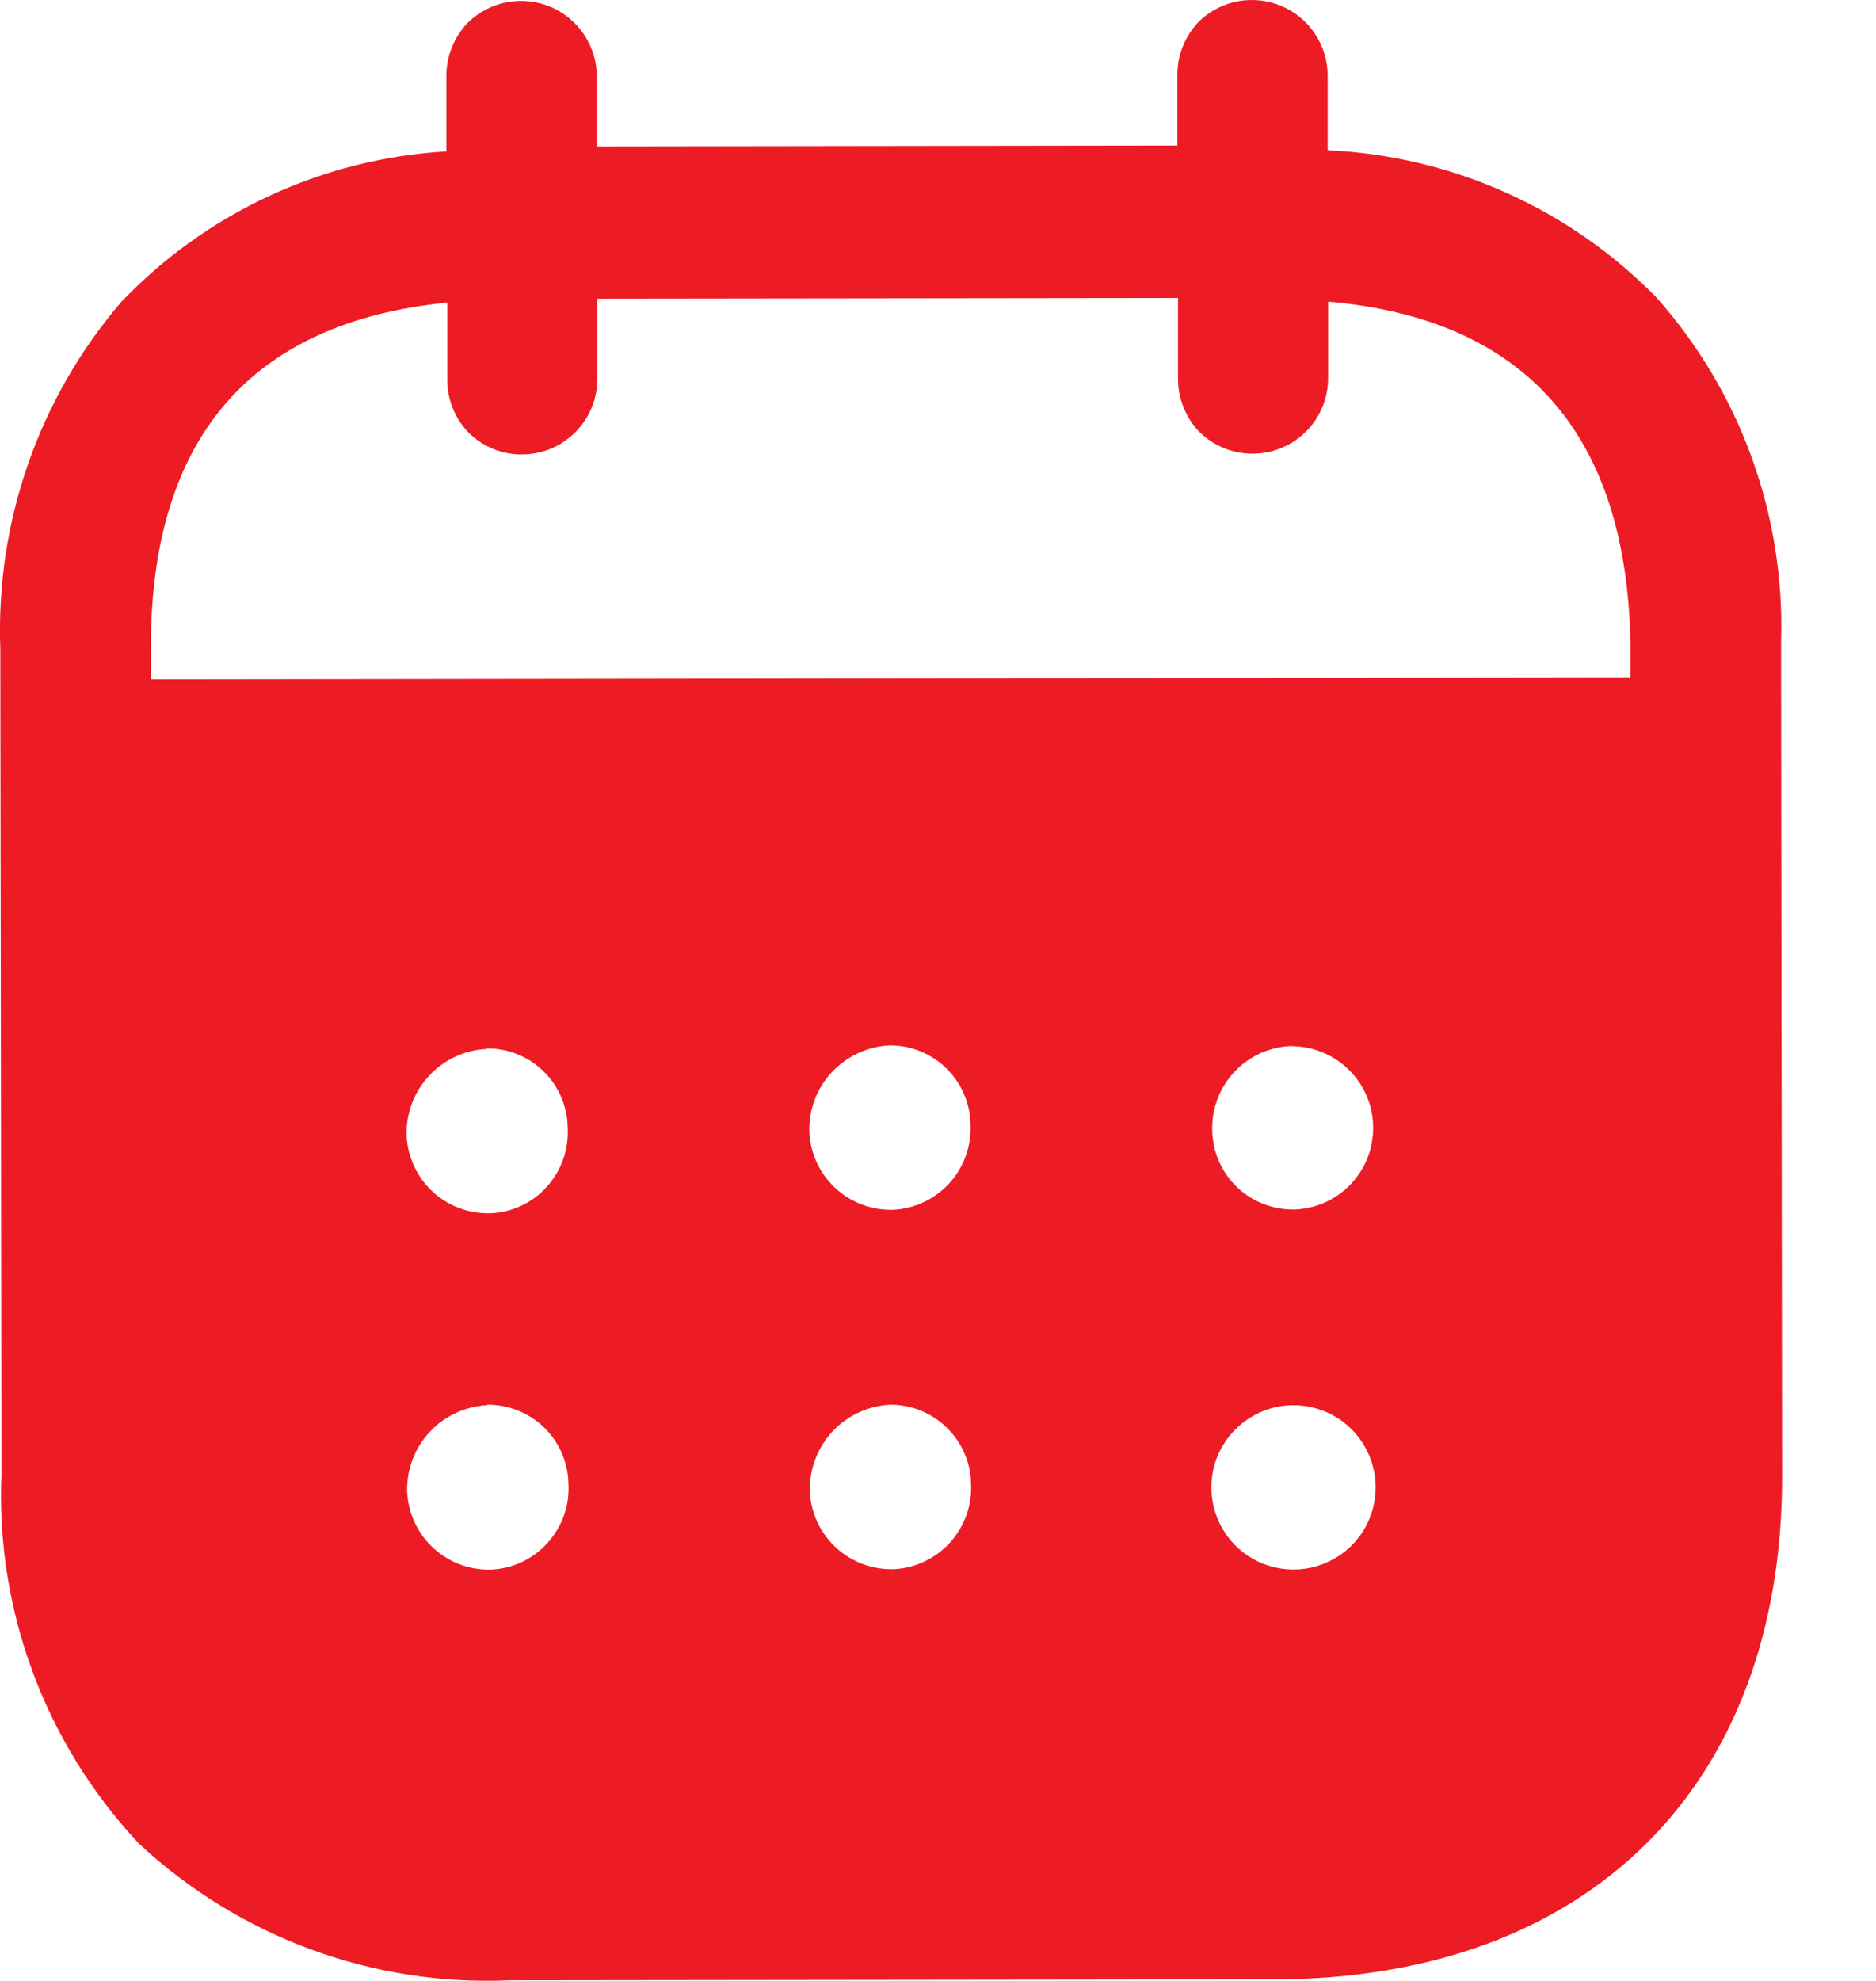 <svg width="18" height="19" viewBox="0 0 18 19" fill="none" xmlns="http://www.w3.org/2000/svg">
<path d="M4.897 18.994H4.886C4.236 19.023 3.588 18.921 2.978 18.696C2.368 18.471 1.808 18.126 1.333 17.683C0.888 17.208 0.541 16.65 0.315 16.04C0.088 15.43 -0.014 14.781 0.014 14.131L0.003 6.223C-0.042 5.008 0.371 3.822 1.161 2.899C1.981 2.038 3.097 1.521 4.283 1.452V0.74C4.281 0.643 4.299 0.546 4.335 0.456C4.371 0.366 4.424 0.284 4.492 0.214C4.595 0.115 4.725 0.047 4.865 0.021C5.006 -0.005 5.152 0.01 5.284 0.066C5.415 0.122 5.528 0.216 5.607 0.336C5.685 0.455 5.727 0.595 5.727 0.739V1.404L11.297 1.396V0.73C11.295 0.633 11.312 0.537 11.348 0.447C11.384 0.357 11.437 0.275 11.504 0.206C11.607 0.106 11.736 0.039 11.877 0.012C12.018 -0.014 12.163 0.002 12.295 0.057C12.427 0.113 12.539 0.207 12.618 0.326C12.697 0.445 12.739 0.585 12.739 0.728V1.441C13.931 1.495 15.058 2 15.893 2.853C16.701 3.762 17.129 4.947 17.089 6.163L17.099 14.165C17.099 17.134 15.237 18.981 12.229 18.985L4.897 18.994ZM12.391 13.478C12.182 13.484 11.984 13.572 11.84 13.724C11.696 13.875 11.618 14.077 11.623 14.286C11.627 14.442 11.677 14.592 11.766 14.72C11.855 14.847 11.98 14.945 12.126 15.001C12.27 15.057 12.429 15.069 12.581 15.036C12.732 15.002 12.871 14.925 12.979 14.813C13.087 14.701 13.159 14.559 13.187 14.406C13.214 14.253 13.196 14.095 13.134 13.953C13.072 13.81 12.97 13.689 12.839 13.604C12.709 13.52 12.556 13.476 12.401 13.478H12.391ZM4.673 13.478C4.465 13.489 4.268 13.579 4.125 13.732C3.982 13.884 3.904 14.086 3.906 14.295C3.912 14.496 3.995 14.688 4.138 14.829C4.282 14.971 4.475 15.052 4.676 15.055H4.713C4.815 15.05 4.915 15.026 5.007 14.982C5.099 14.939 5.182 14.878 5.25 14.803C5.32 14.726 5.374 14.636 5.41 14.539C5.445 14.441 5.46 14.337 5.454 14.233C5.451 14.029 5.367 13.835 5.222 13.693C5.076 13.551 4.88 13.472 4.676 13.473L4.673 13.478ZM8.537 13.473C8.329 13.485 8.132 13.576 7.989 13.728C7.847 13.881 7.768 14.082 7.77 14.291C7.775 14.493 7.859 14.685 8.003 14.827C8.147 14.968 8.341 15.049 8.543 15.051H8.577C8.783 15.04 8.977 14.948 9.116 14.795C9.254 14.641 9.327 14.439 9.317 14.233C9.314 14.029 9.23 13.835 9.084 13.693C8.939 13.551 8.743 13.472 8.539 13.473H8.537ZM4.669 10.061C4.46 10.071 4.263 10.162 4.12 10.315C3.977 10.467 3.899 10.668 3.901 10.877C3.906 11.079 3.99 11.271 4.133 11.413C4.277 11.555 4.471 11.635 4.672 11.637H4.709C4.811 11.633 4.91 11.608 5.002 11.565C5.094 11.522 5.176 11.461 5.244 11.386C5.314 11.309 5.368 11.219 5.403 11.121C5.438 11.023 5.453 10.919 5.447 10.816C5.444 10.612 5.361 10.418 5.216 10.276C5.07 10.133 4.874 10.054 4.671 10.056L4.669 10.061ZM8.533 10.027C8.324 10.038 8.128 10.129 7.984 10.281C7.841 10.433 7.762 10.635 7.765 10.844C7.771 11.046 7.854 11.239 7.999 11.38C8.143 11.522 8.337 11.602 8.539 11.604H8.573C8.779 11.592 8.972 11.5 9.111 11.347C9.249 11.194 9.321 10.992 9.312 10.786C9.309 10.583 9.225 10.389 9.08 10.247C8.934 10.104 8.739 10.025 8.535 10.027L8.533 10.027ZM12.399 10.033C12.191 10.038 11.995 10.124 11.851 10.273C11.707 10.423 11.628 10.623 11.631 10.83V10.841C11.635 11.045 11.718 11.24 11.864 11.382C12.011 11.524 12.207 11.603 12.411 11.601H12.429C12.633 11.591 12.824 11.503 12.964 11.354C13.103 11.206 13.179 11.009 13.175 10.805C13.172 10.601 13.089 10.407 12.945 10.264C12.801 10.12 12.606 10.038 12.403 10.035L12.399 10.033ZM4.285 2.903C2.4 3.093 1.444 4.209 1.447 6.221V6.516L15.644 6.497V6.165C15.606 4.158 14.63 3.057 12.743 2.893V3.624C12.744 3.767 12.702 3.908 12.623 4.027C12.544 4.146 12.431 4.24 12.299 4.295C12.167 4.351 12.022 4.366 11.881 4.339C11.74 4.312 11.611 4.244 11.509 4.144C11.375 4.005 11.301 3.819 11.303 3.626V2.858L5.732 2.865V3.633C5.732 3.776 5.69 3.916 5.611 4.035C5.532 4.154 5.419 4.247 5.288 4.303C5.156 4.358 5.01 4.373 4.87 4.347C4.729 4.32 4.6 4.252 4.498 4.152C4.363 4.013 4.289 3.827 4.292 3.634V2.902L4.285 2.903Z" fill="#ED1C24"/>
</svg>
